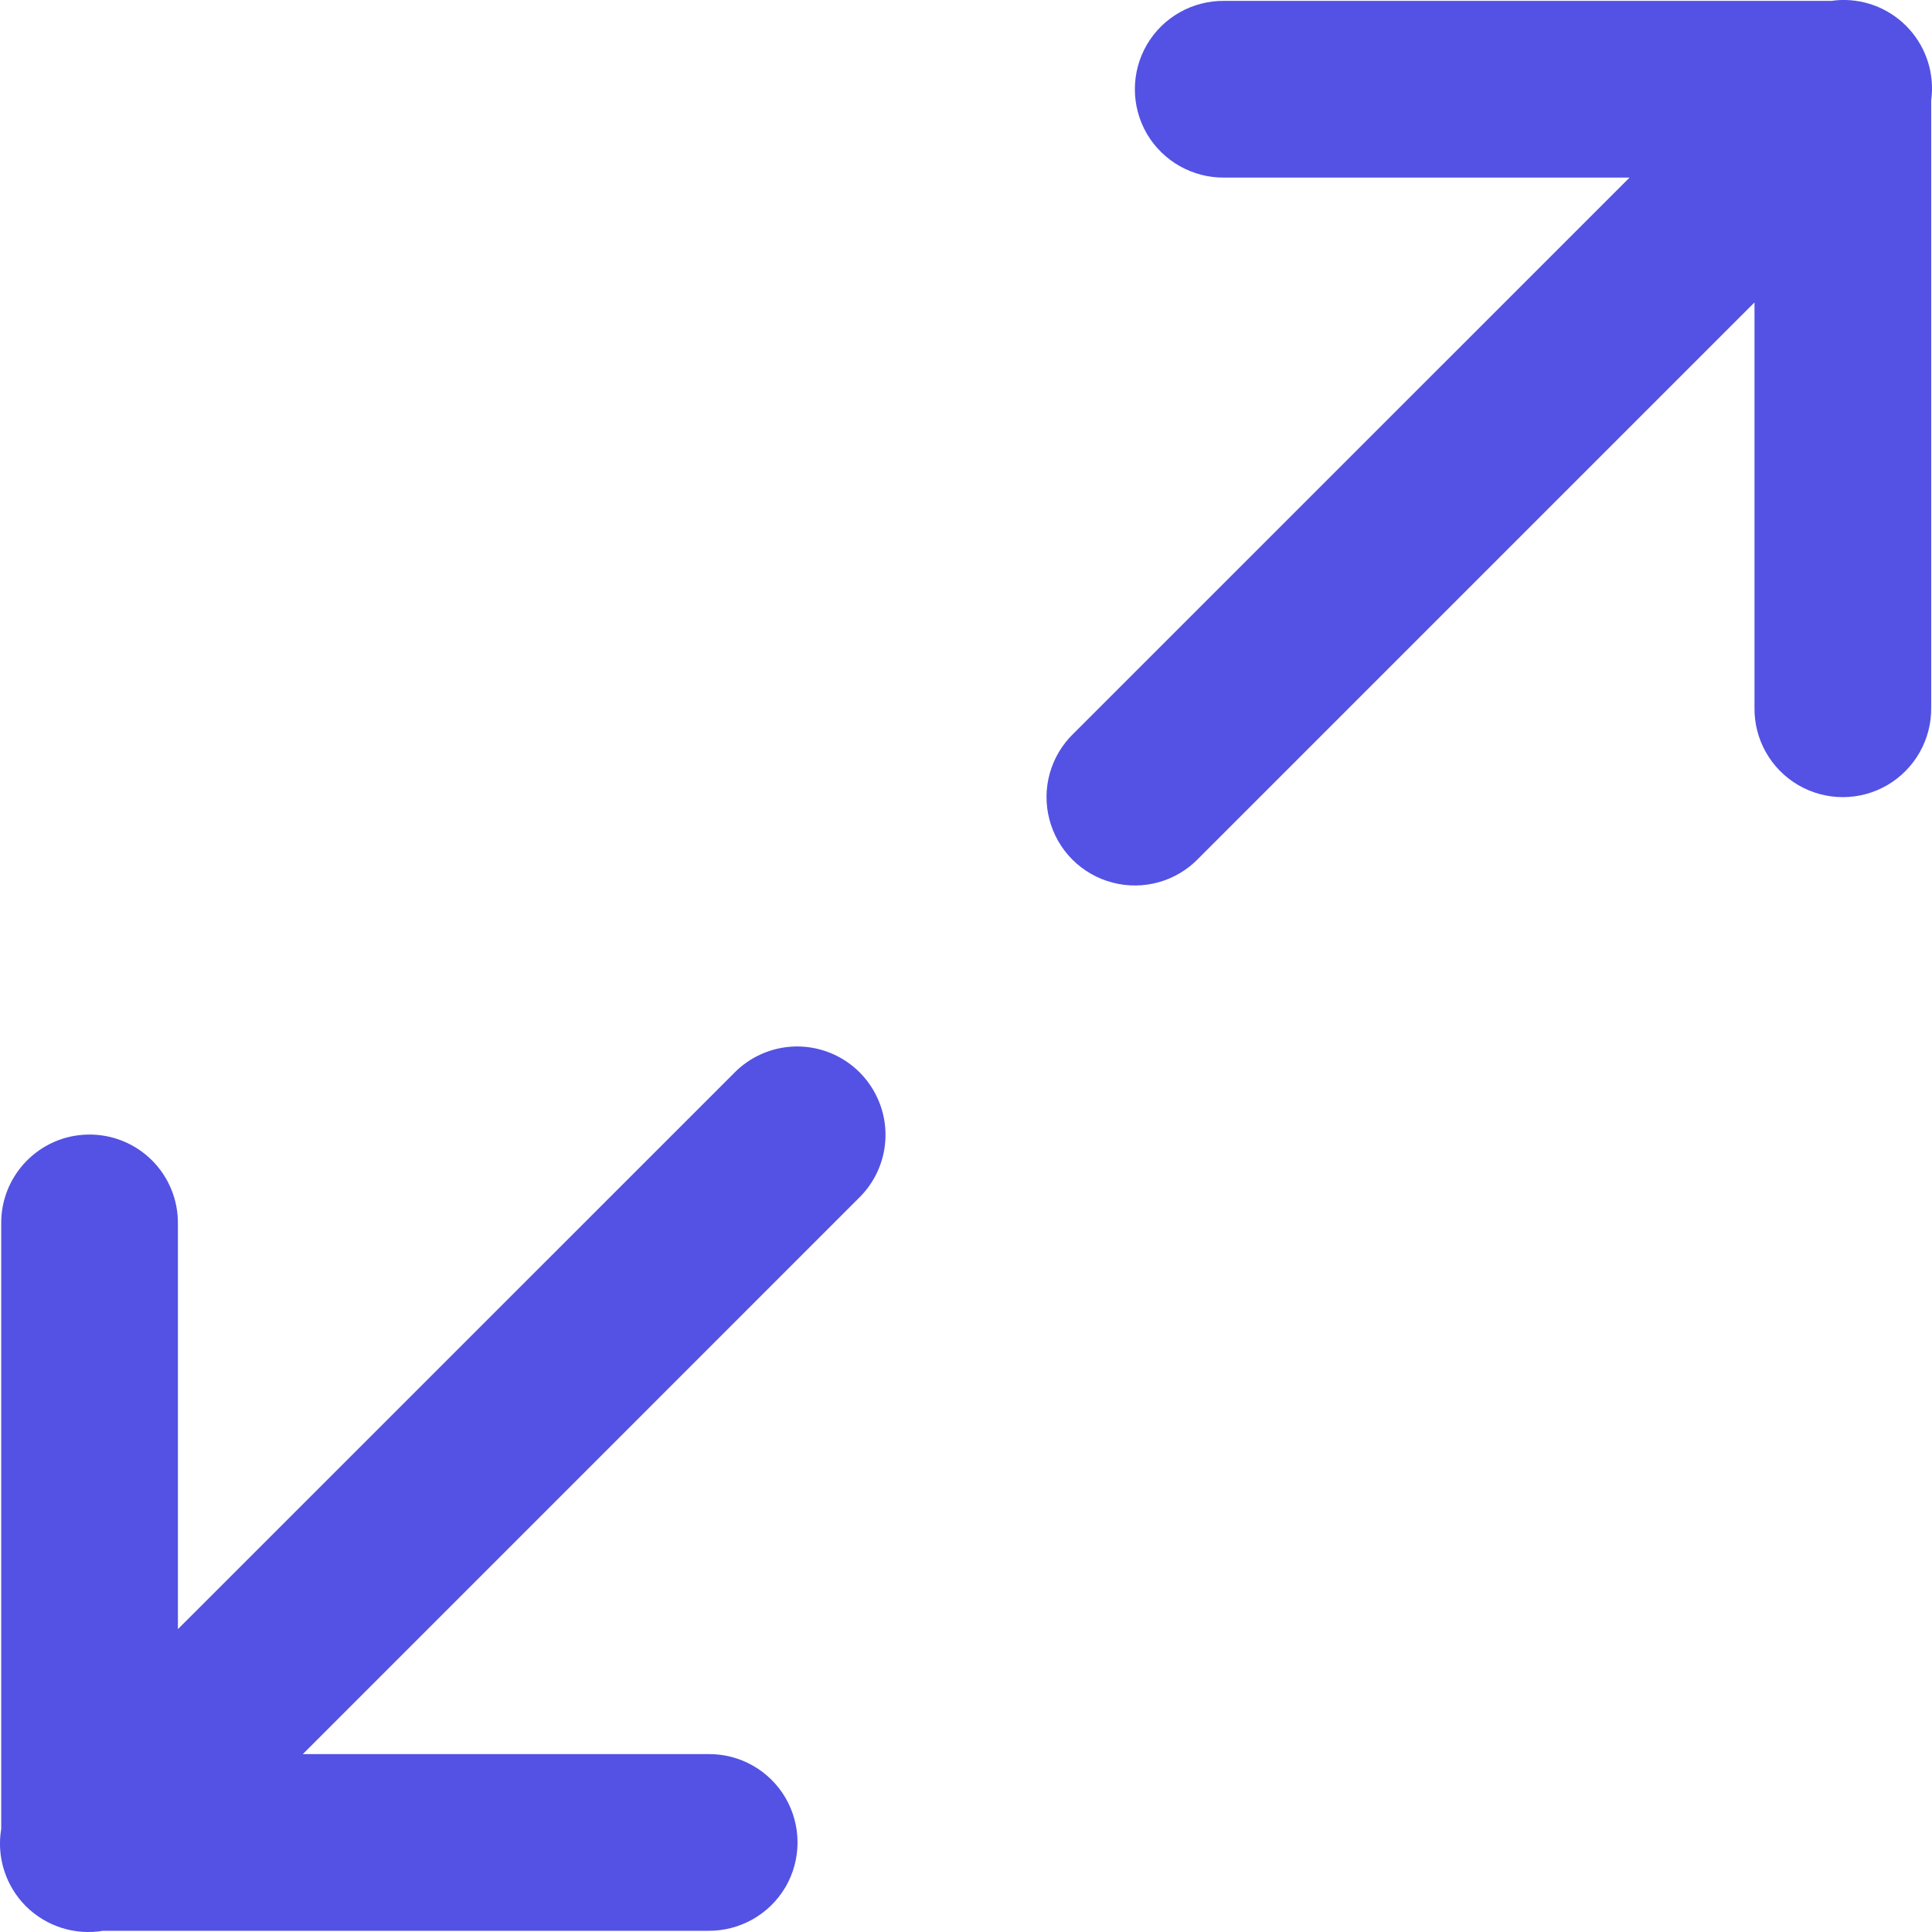 <?xml version="1.0" encoding="UTF-8"?>
<svg width="24px" height="24px" viewBox="0 0 24 24" version="1.1" xmlns="http://www.w3.org/2000/svg">
    <title>Shape</title>
    <g id="Web" stroke="none" stroke-width="1" fill="none" fill-rule="evenodd">
        <g id="Student" transform="translate(-597, -104)" fill="#5352E4" fill-rule="nonzero">
            <g id="icons8-cancel" transform="translate(585, 92)">
                <path d="M21.87,25 C21.585,25.009 21.314,25.128 21.116,25.333 L14.21,32.238 L14.21,27.206 C14.214,26.909 14.098,26.624 13.888,26.414 C13.678,26.205 13.392,26.089 13.095,26.094 C12.49,26.103 12.007,26.601 12.015,27.206 L12.015,34.72 C11.956,35.07 12.07,35.427 12.321,35.679 C12.573,35.93 12.93,36.044 13.28,35.985 L20.794,35.985 C21.19,35.99 21.558,35.782 21.758,35.441 C21.957,35.099 21.957,34.676 21.758,34.334 C21.558,33.992 21.19,33.784 20.794,33.79 L15.762,33.79 L22.667,26.884 C22.992,26.569 23.09,26.087 22.913,25.67 C22.737,25.253 22.323,24.987 21.87,25 Z M34.871,12 C34.83,12.002 34.789,12.005 34.749,12.011 L27.211,12.011 C26.815,12.006 26.447,12.213 26.247,12.555 C26.048,12.897 26.048,13.32 26.247,13.662 C26.447,14.003 26.815,14.211 27.211,14.206 L32.243,14.206 L25.337,21.111 C25.051,21.386 24.935,21.795 25.036,22.179 C25.136,22.564 25.436,22.864 25.821,22.964 C26.205,23.065 26.614,22.949 26.889,22.663 L33.795,15.757 L33.795,20.789 C33.789,21.185 33.997,21.553 34.339,21.753 C34.681,21.952 35.104,21.952 35.445,21.753 C35.787,21.553 35.995,21.185 35.99,20.789 L35.99,13.248 C36.034,12.928 35.935,12.605 35.72,12.365 C35.504,12.124 35.194,11.991 34.871,12 L34.871,12 Z" id="Shape"></path>
            </g>
        </g>
    </g>
</svg>
